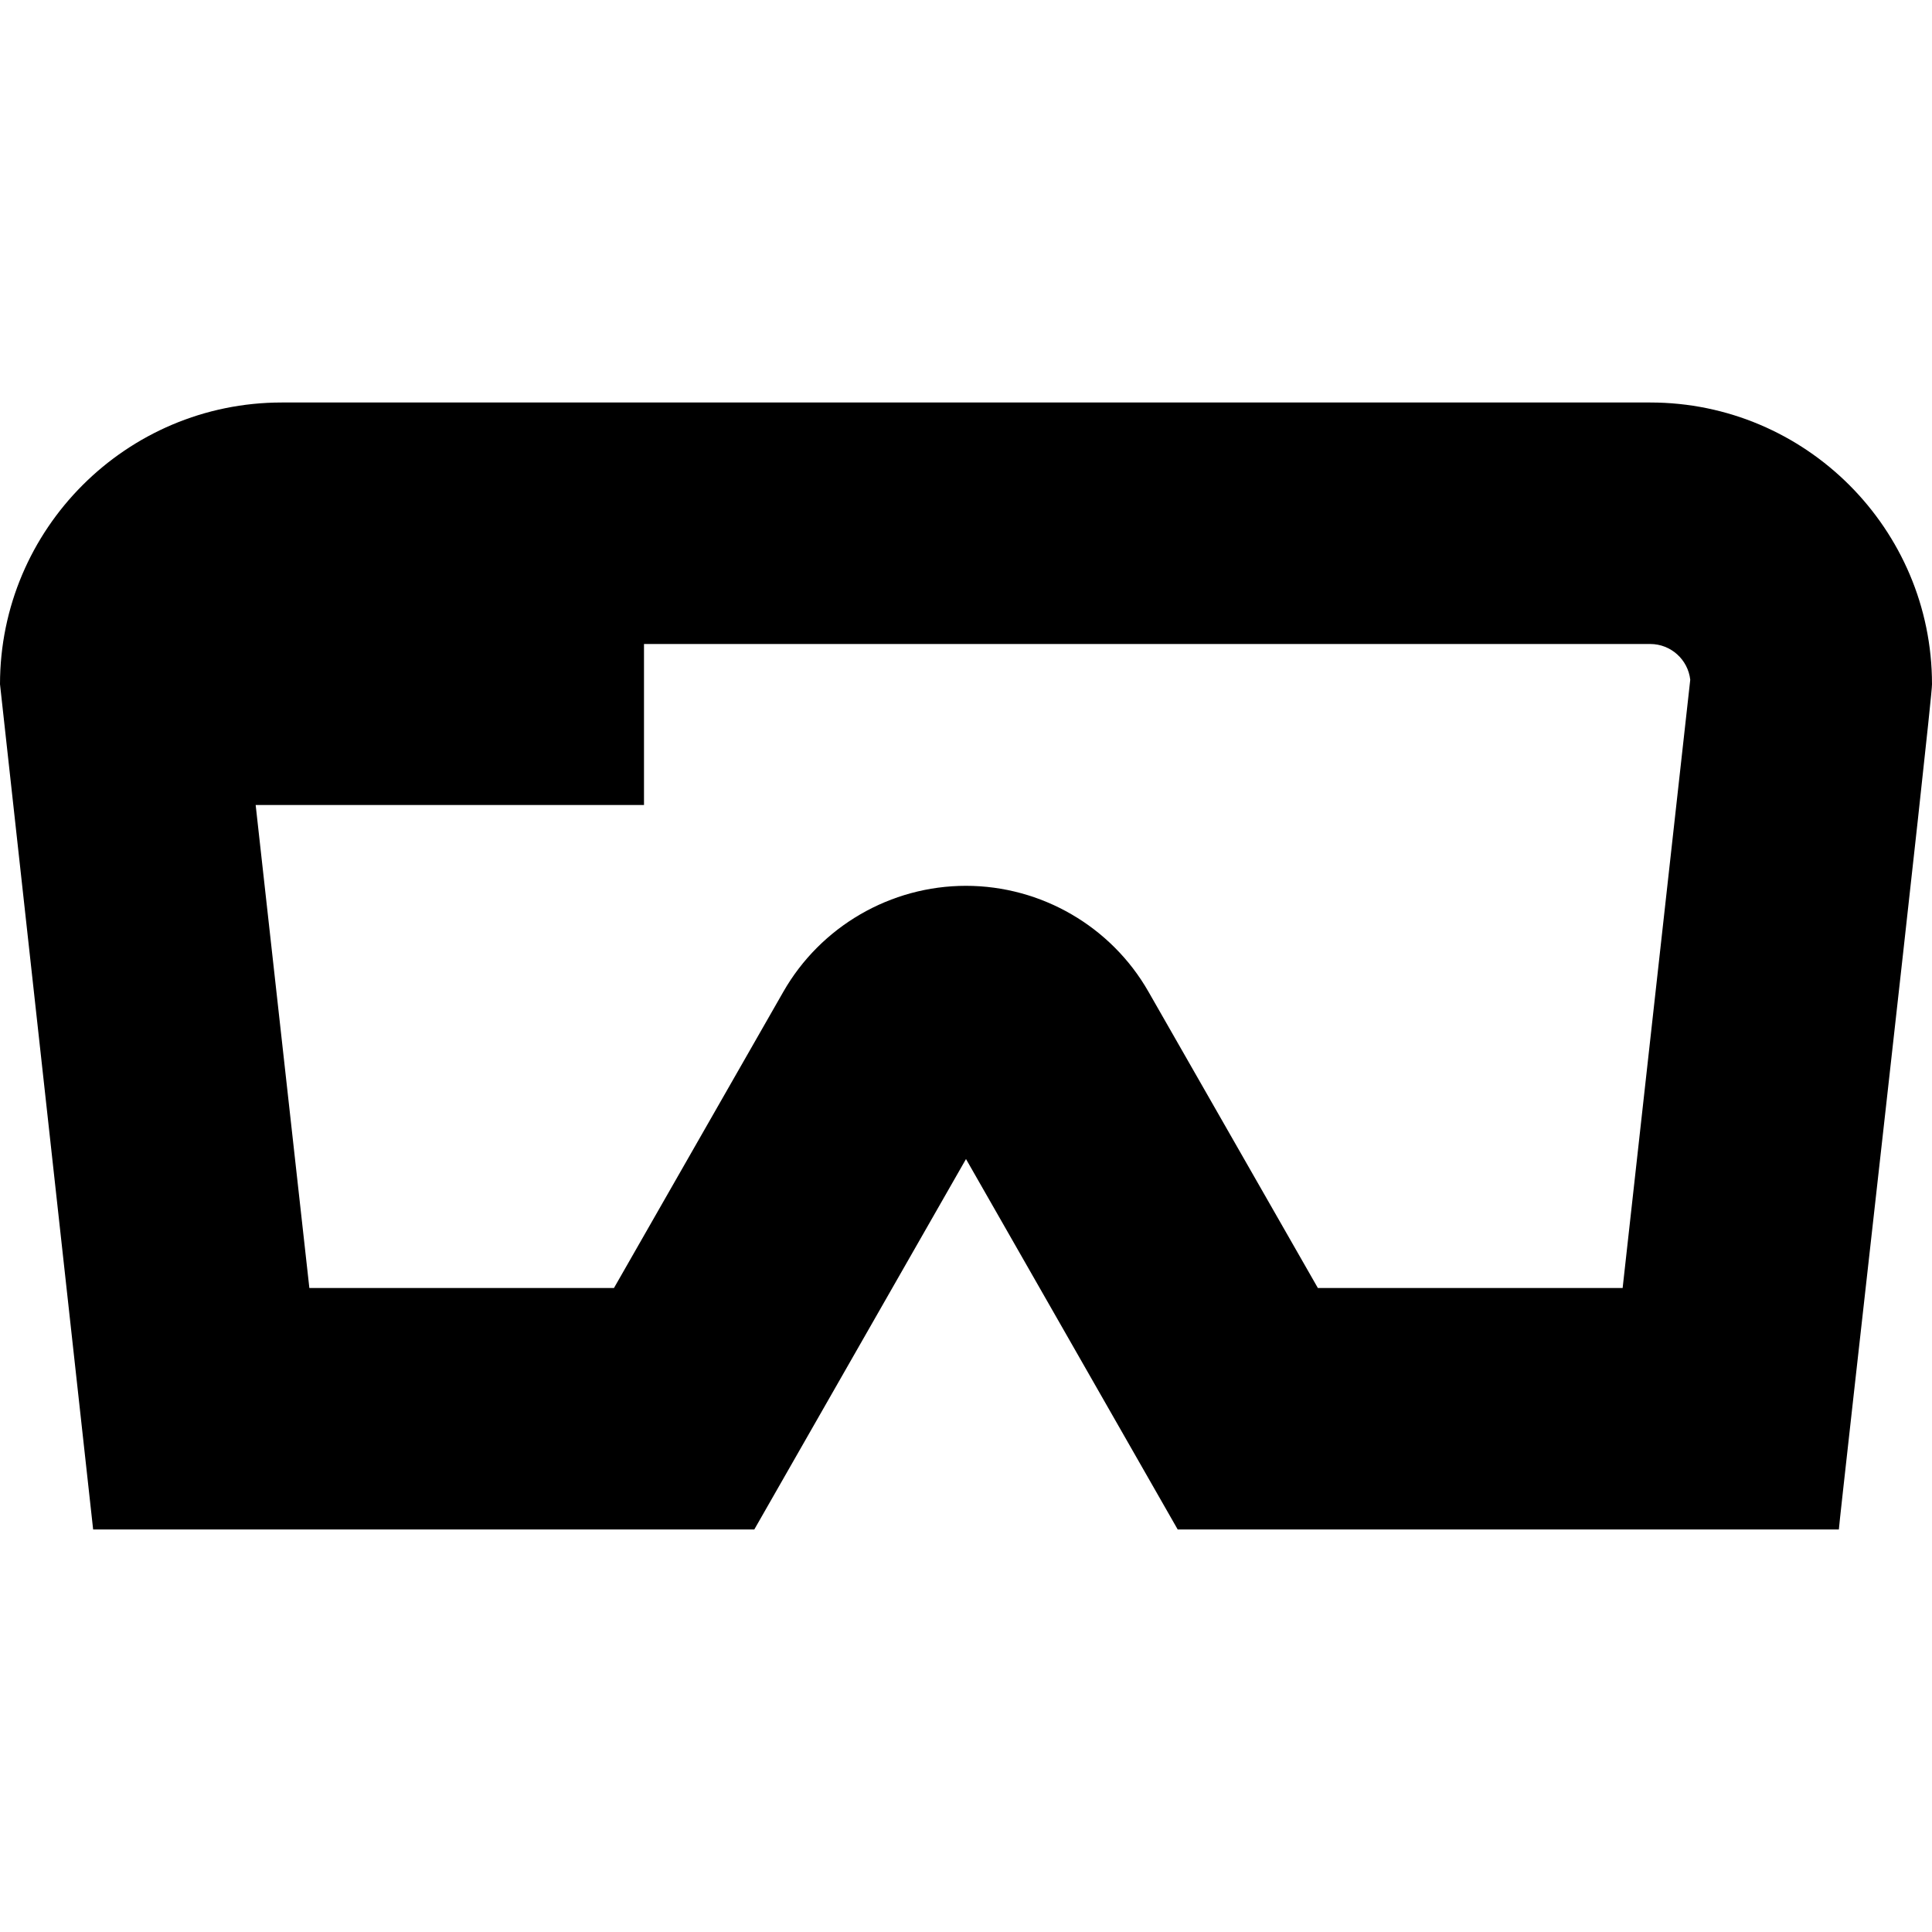 <svg id="Layer_1" viewBox="0 0 24 24" xmlns="http://www.w3.org/2000/svg" data-name="Layer 1"><path d="m20.5 5h-17c-1.93 0-3.5 1.57-3.5 3.5l1.157 10.5h8.213l2.63-4.602 2.63 4.602h8.213c.011-.18 1.165-10.335 1.157-10.5 0-1.93-1.57-3.5-3.5-3.5zm-.343 11h-3.786l-2.104-3.68c-.463-.812-1.333-1.316-2.268-1.316s-1.804.504-2.268 1.316l-2.104 3.68h-3.784l-.667-6h4.824v-2h12.5c.257 0 .469.195.497.444z"/></svg>